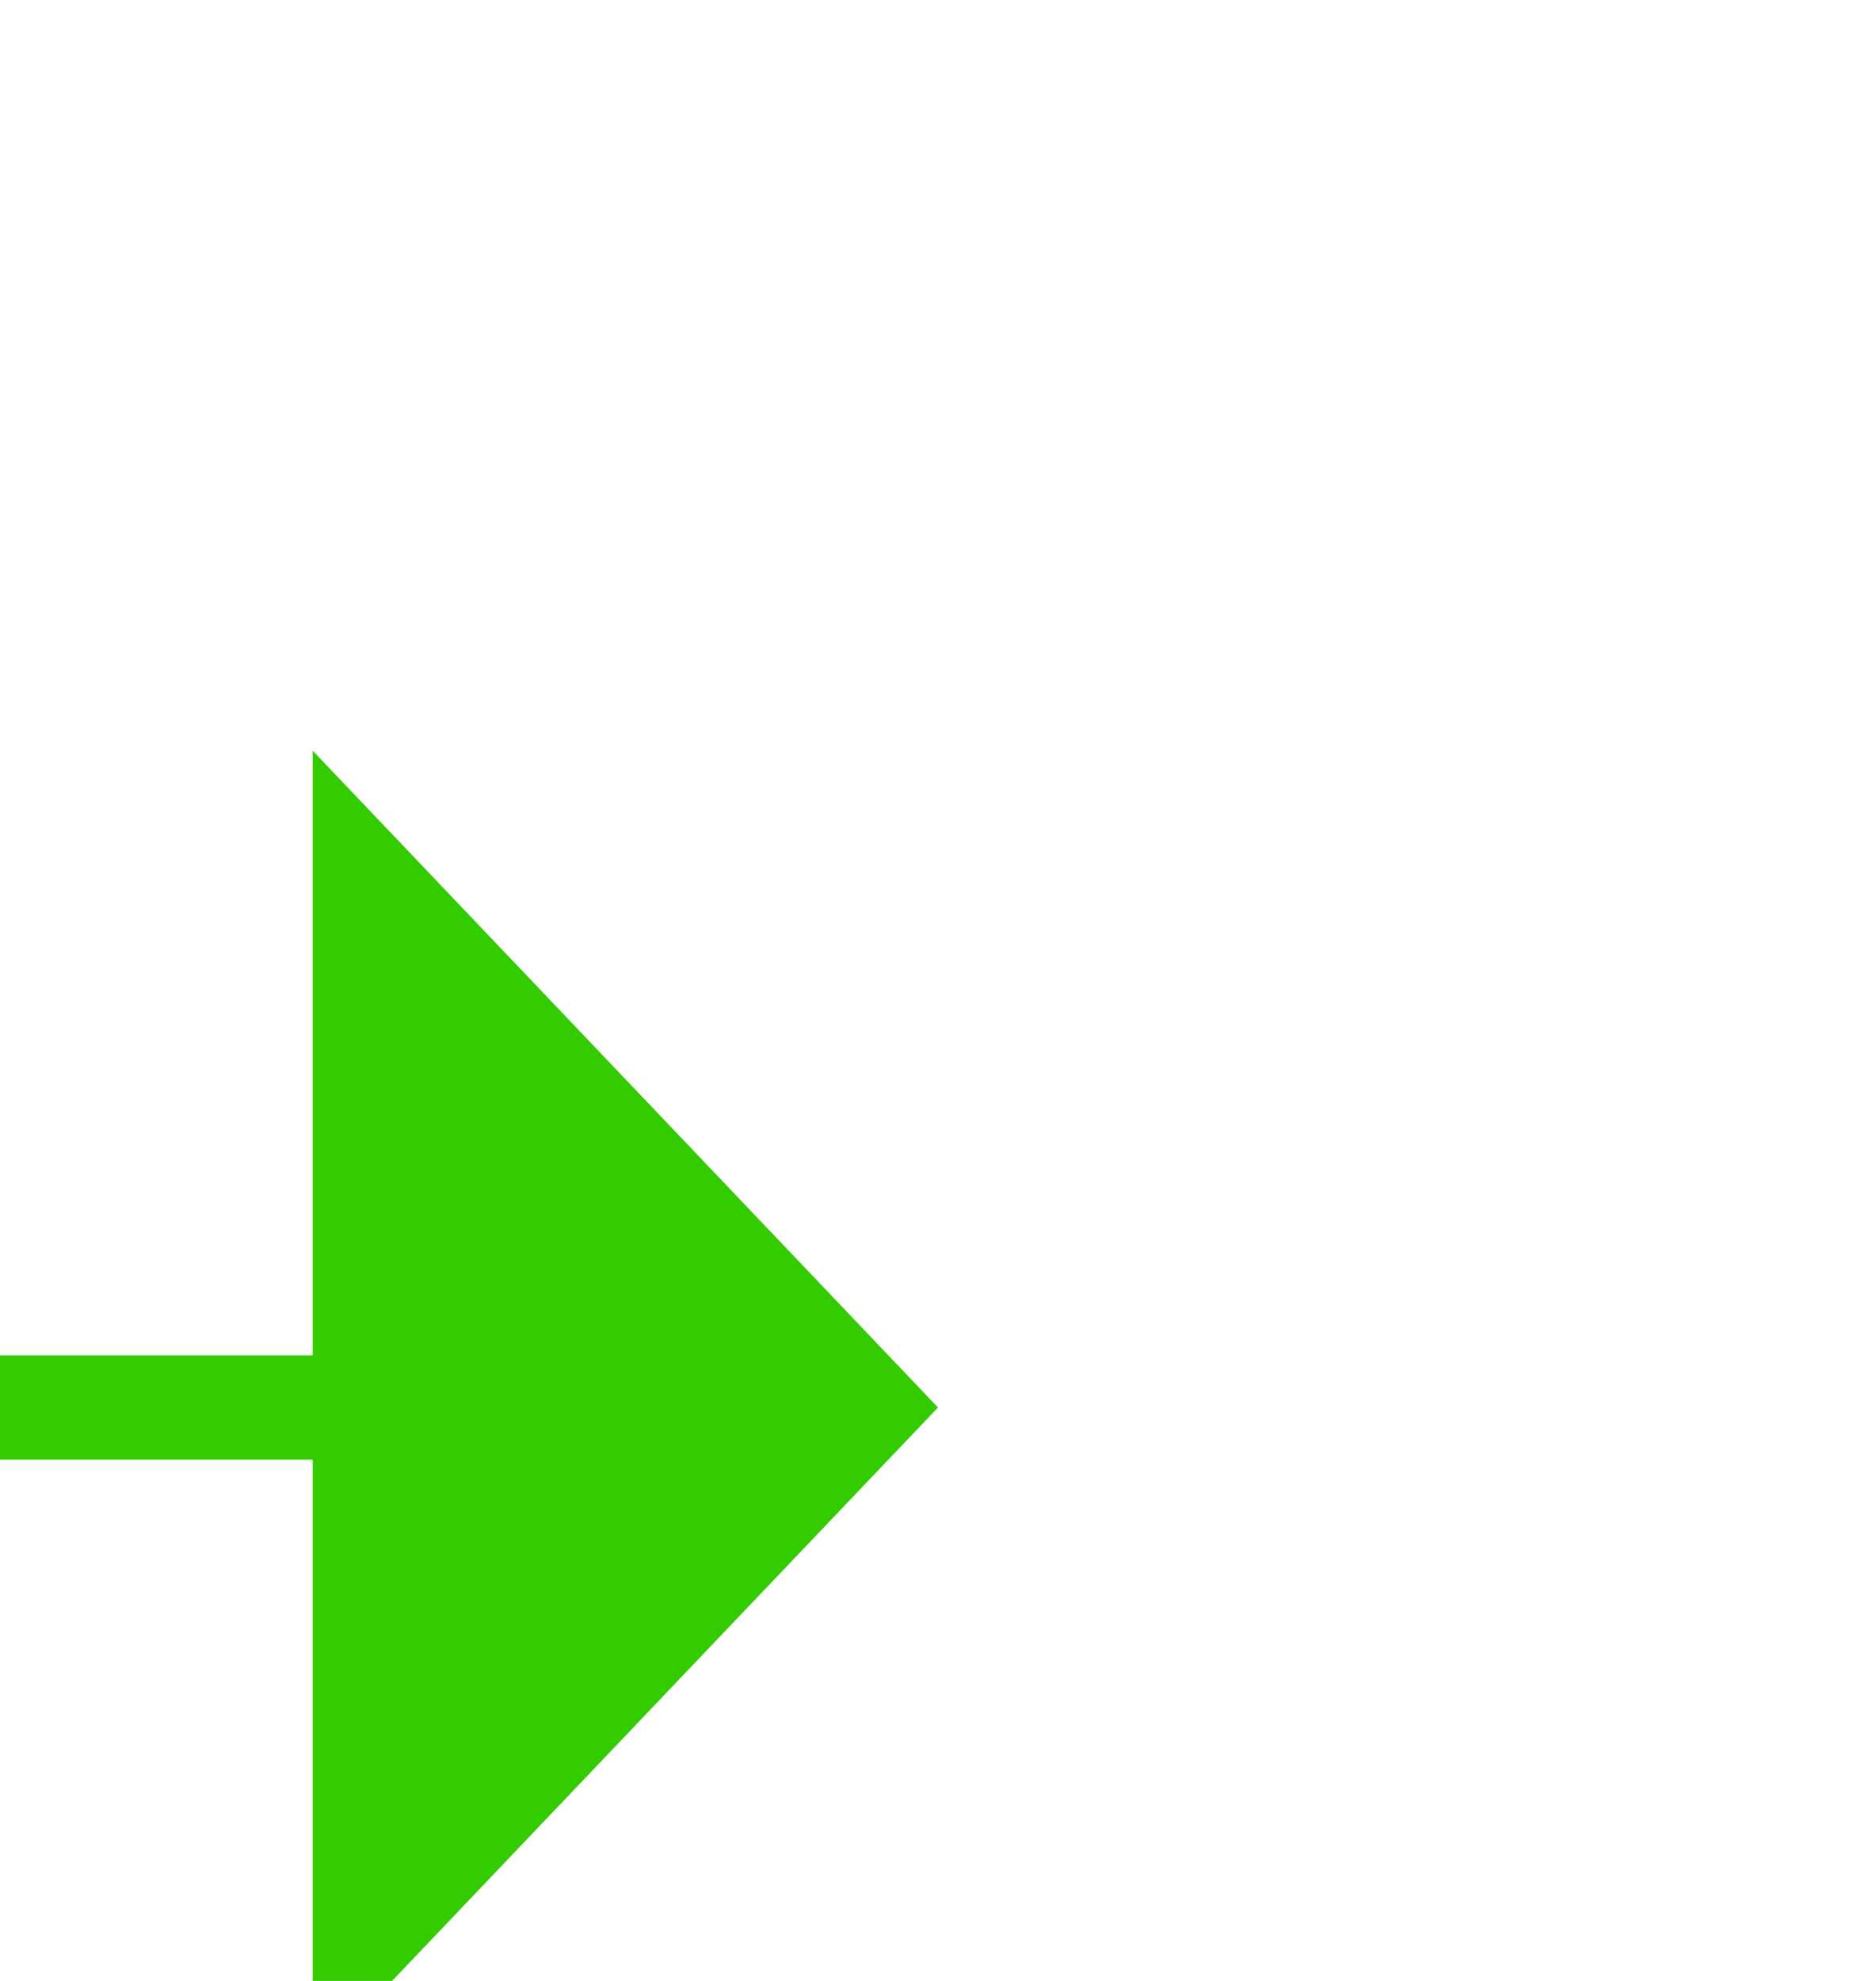 ﻿<?xml version="1.0" encoding="utf-8"?>
<svg version="1.1" xmlns:xlink="http://www.w3.org/1999/xlink" width="18px" height="19px" preserveAspectRatio="xMidYMin meet" viewBox="792 107  16 19" xmlns="http://www.w3.org/2000/svg">
  <path d="M 507 208.5  L 555 208.5  A 5 5 0 0 0 560.5 203.5 L 560.5 125  A 5 5 0 0 1 565.5 120.5 L 795 120.5  " stroke-width="1" stroke="#33cc00" fill="none" />
  <path d="M 509 205.5  A 3 3 0 0 0 506 208.5 A 3 3 0 0 0 509 211.5 A 3 3 0 0 0 512 208.5 A 3 3 0 0 0 509 205.5 Z M 794 126.8  L 800 120.5  L 794 114.2  L 794 126.8  Z " fill-rule="nonzero" fill="#33cc00" stroke="none" />
</svg>
